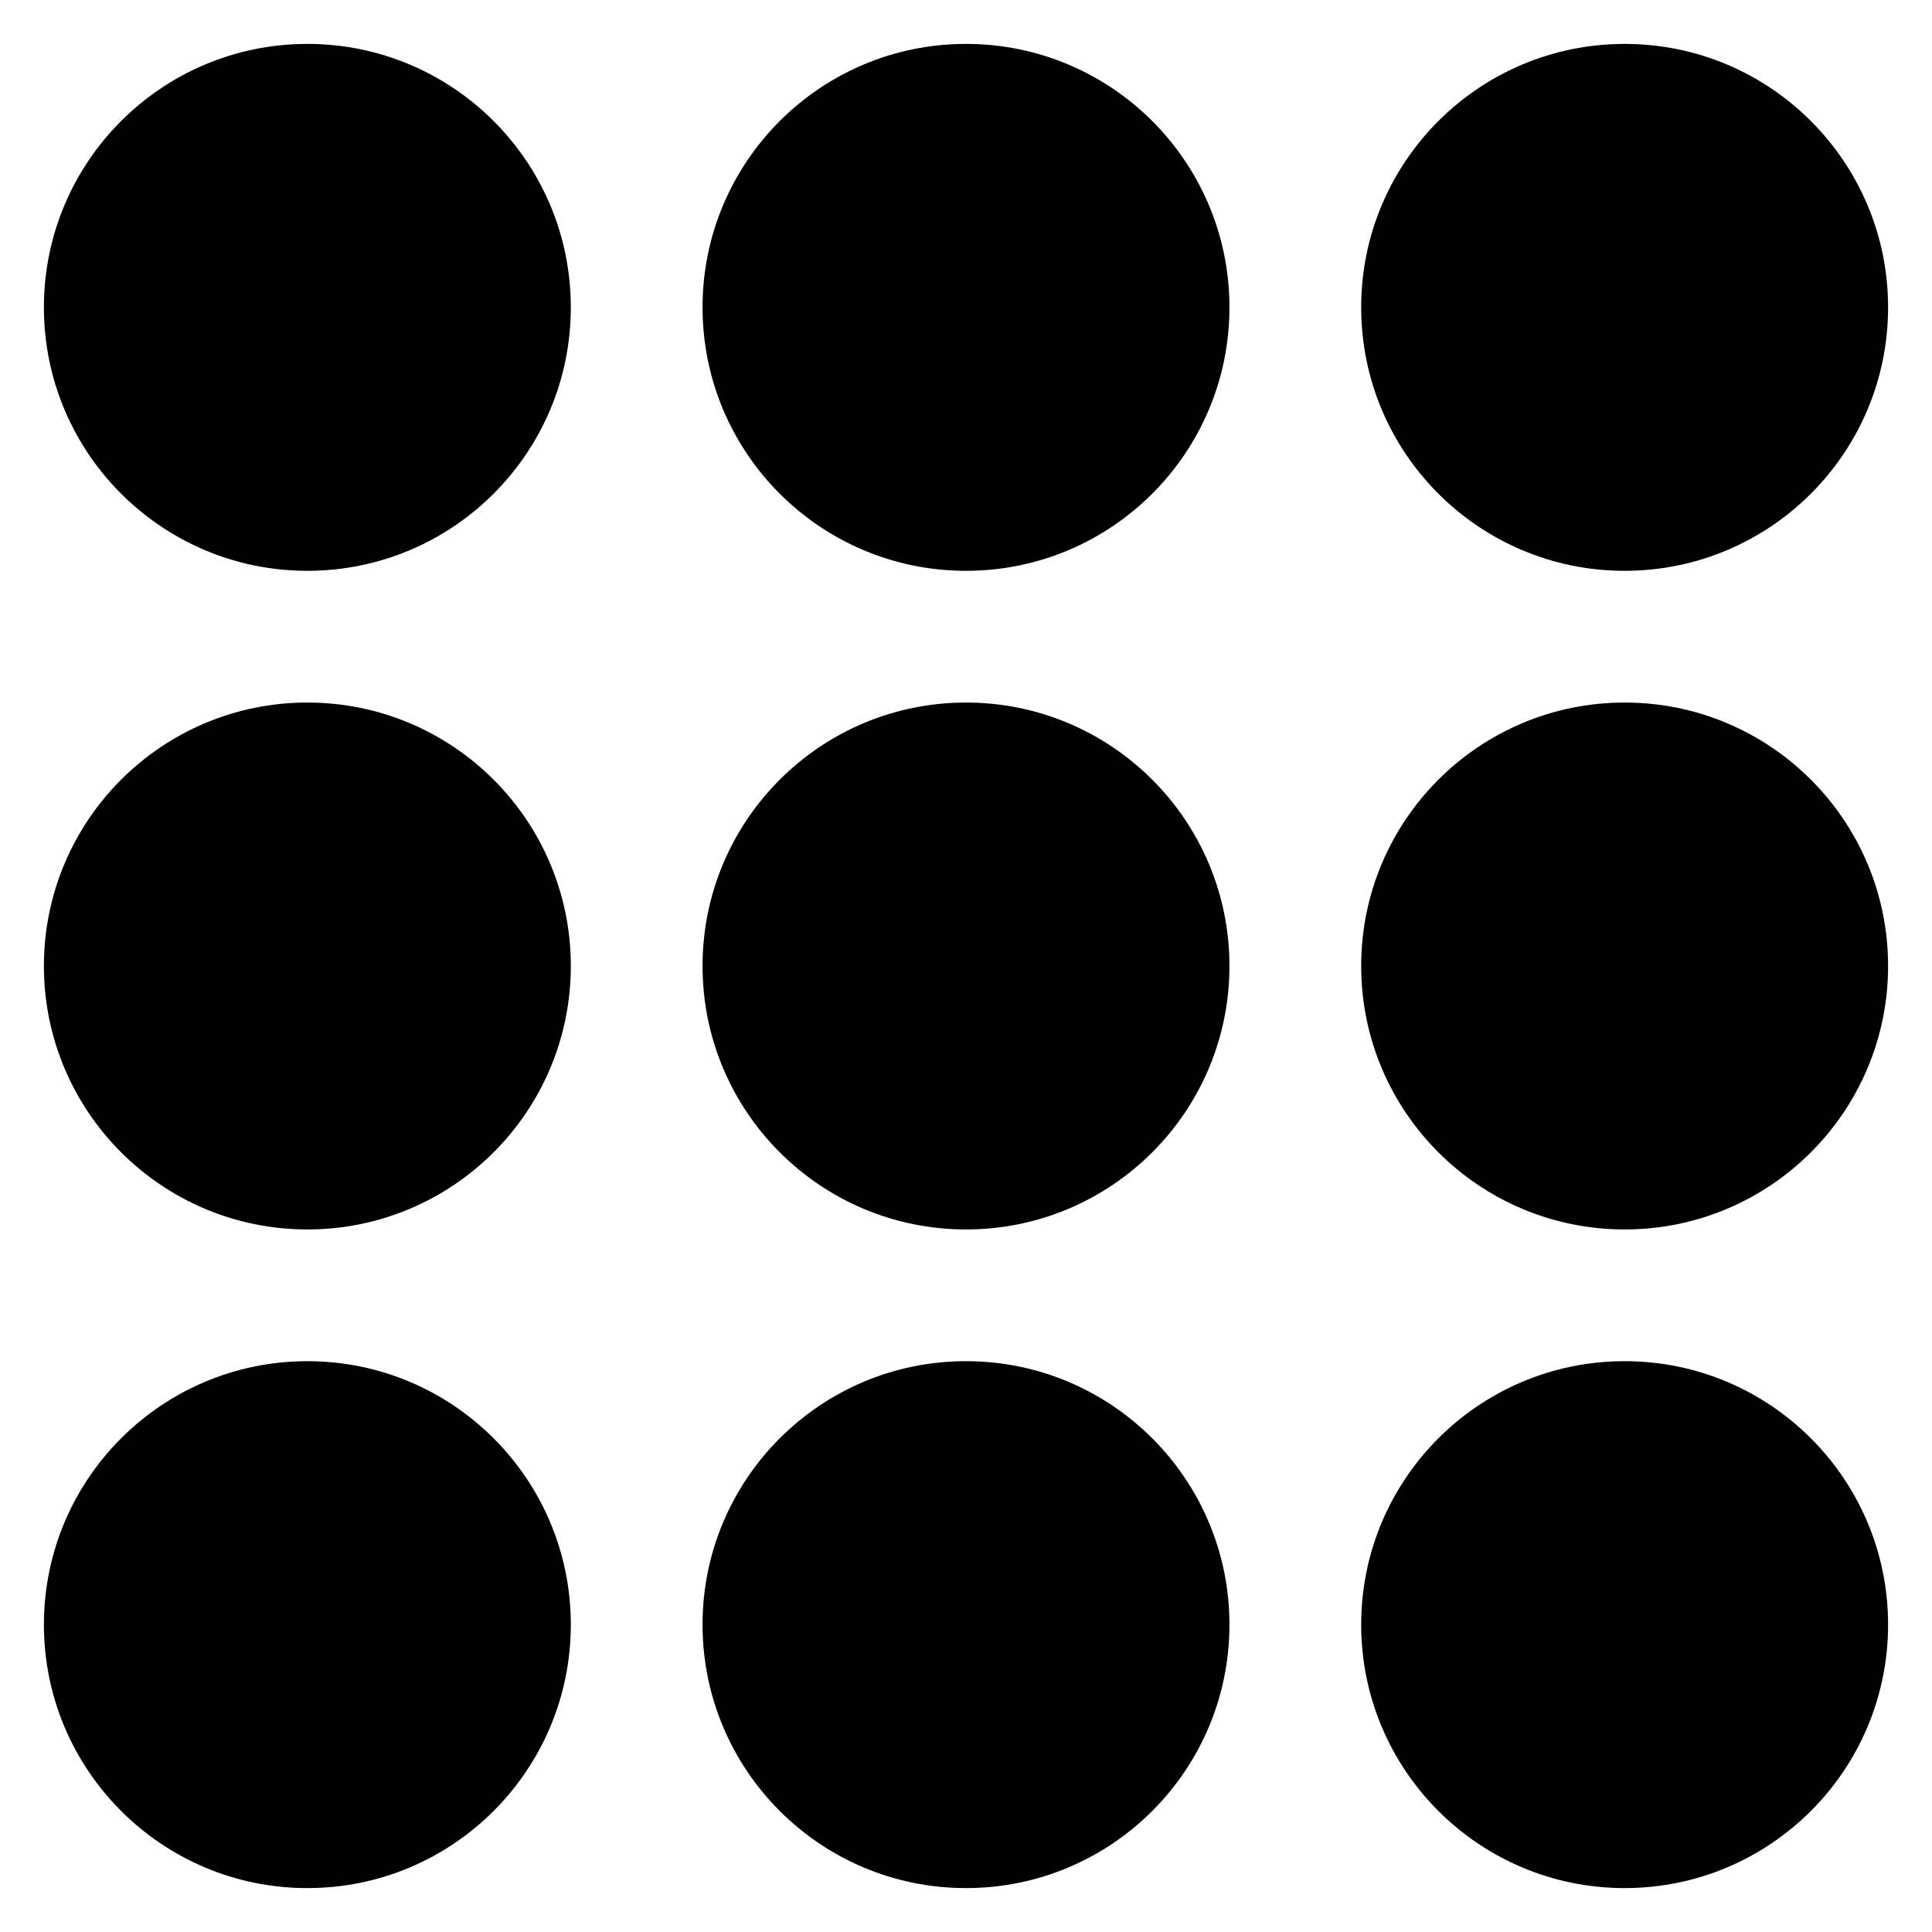 <svg xmlns="http://www.w3.org/2000/svg" fill="currentColor" viewBox="0 0 44 44" class="x1lliihq x1k90msu x2h7rmj x1qfuztq x198g3q0 x1qx5ct2 xw4jnvo"><circle cx="7" cy="7" r="6"/><circle cx="22" cy="7" r="6"/><circle cx="37" cy="7" r="6"/><circle cx="7" cy="22" r="6"/><circle cx="22" cy="22" r="6"/><circle cx="37" cy="22" r="6"/><circle cx="7" cy="37" r="6"/><circle cx="22" cy="37" r="6"/><circle cx="37" cy="37" r="6"/></svg>